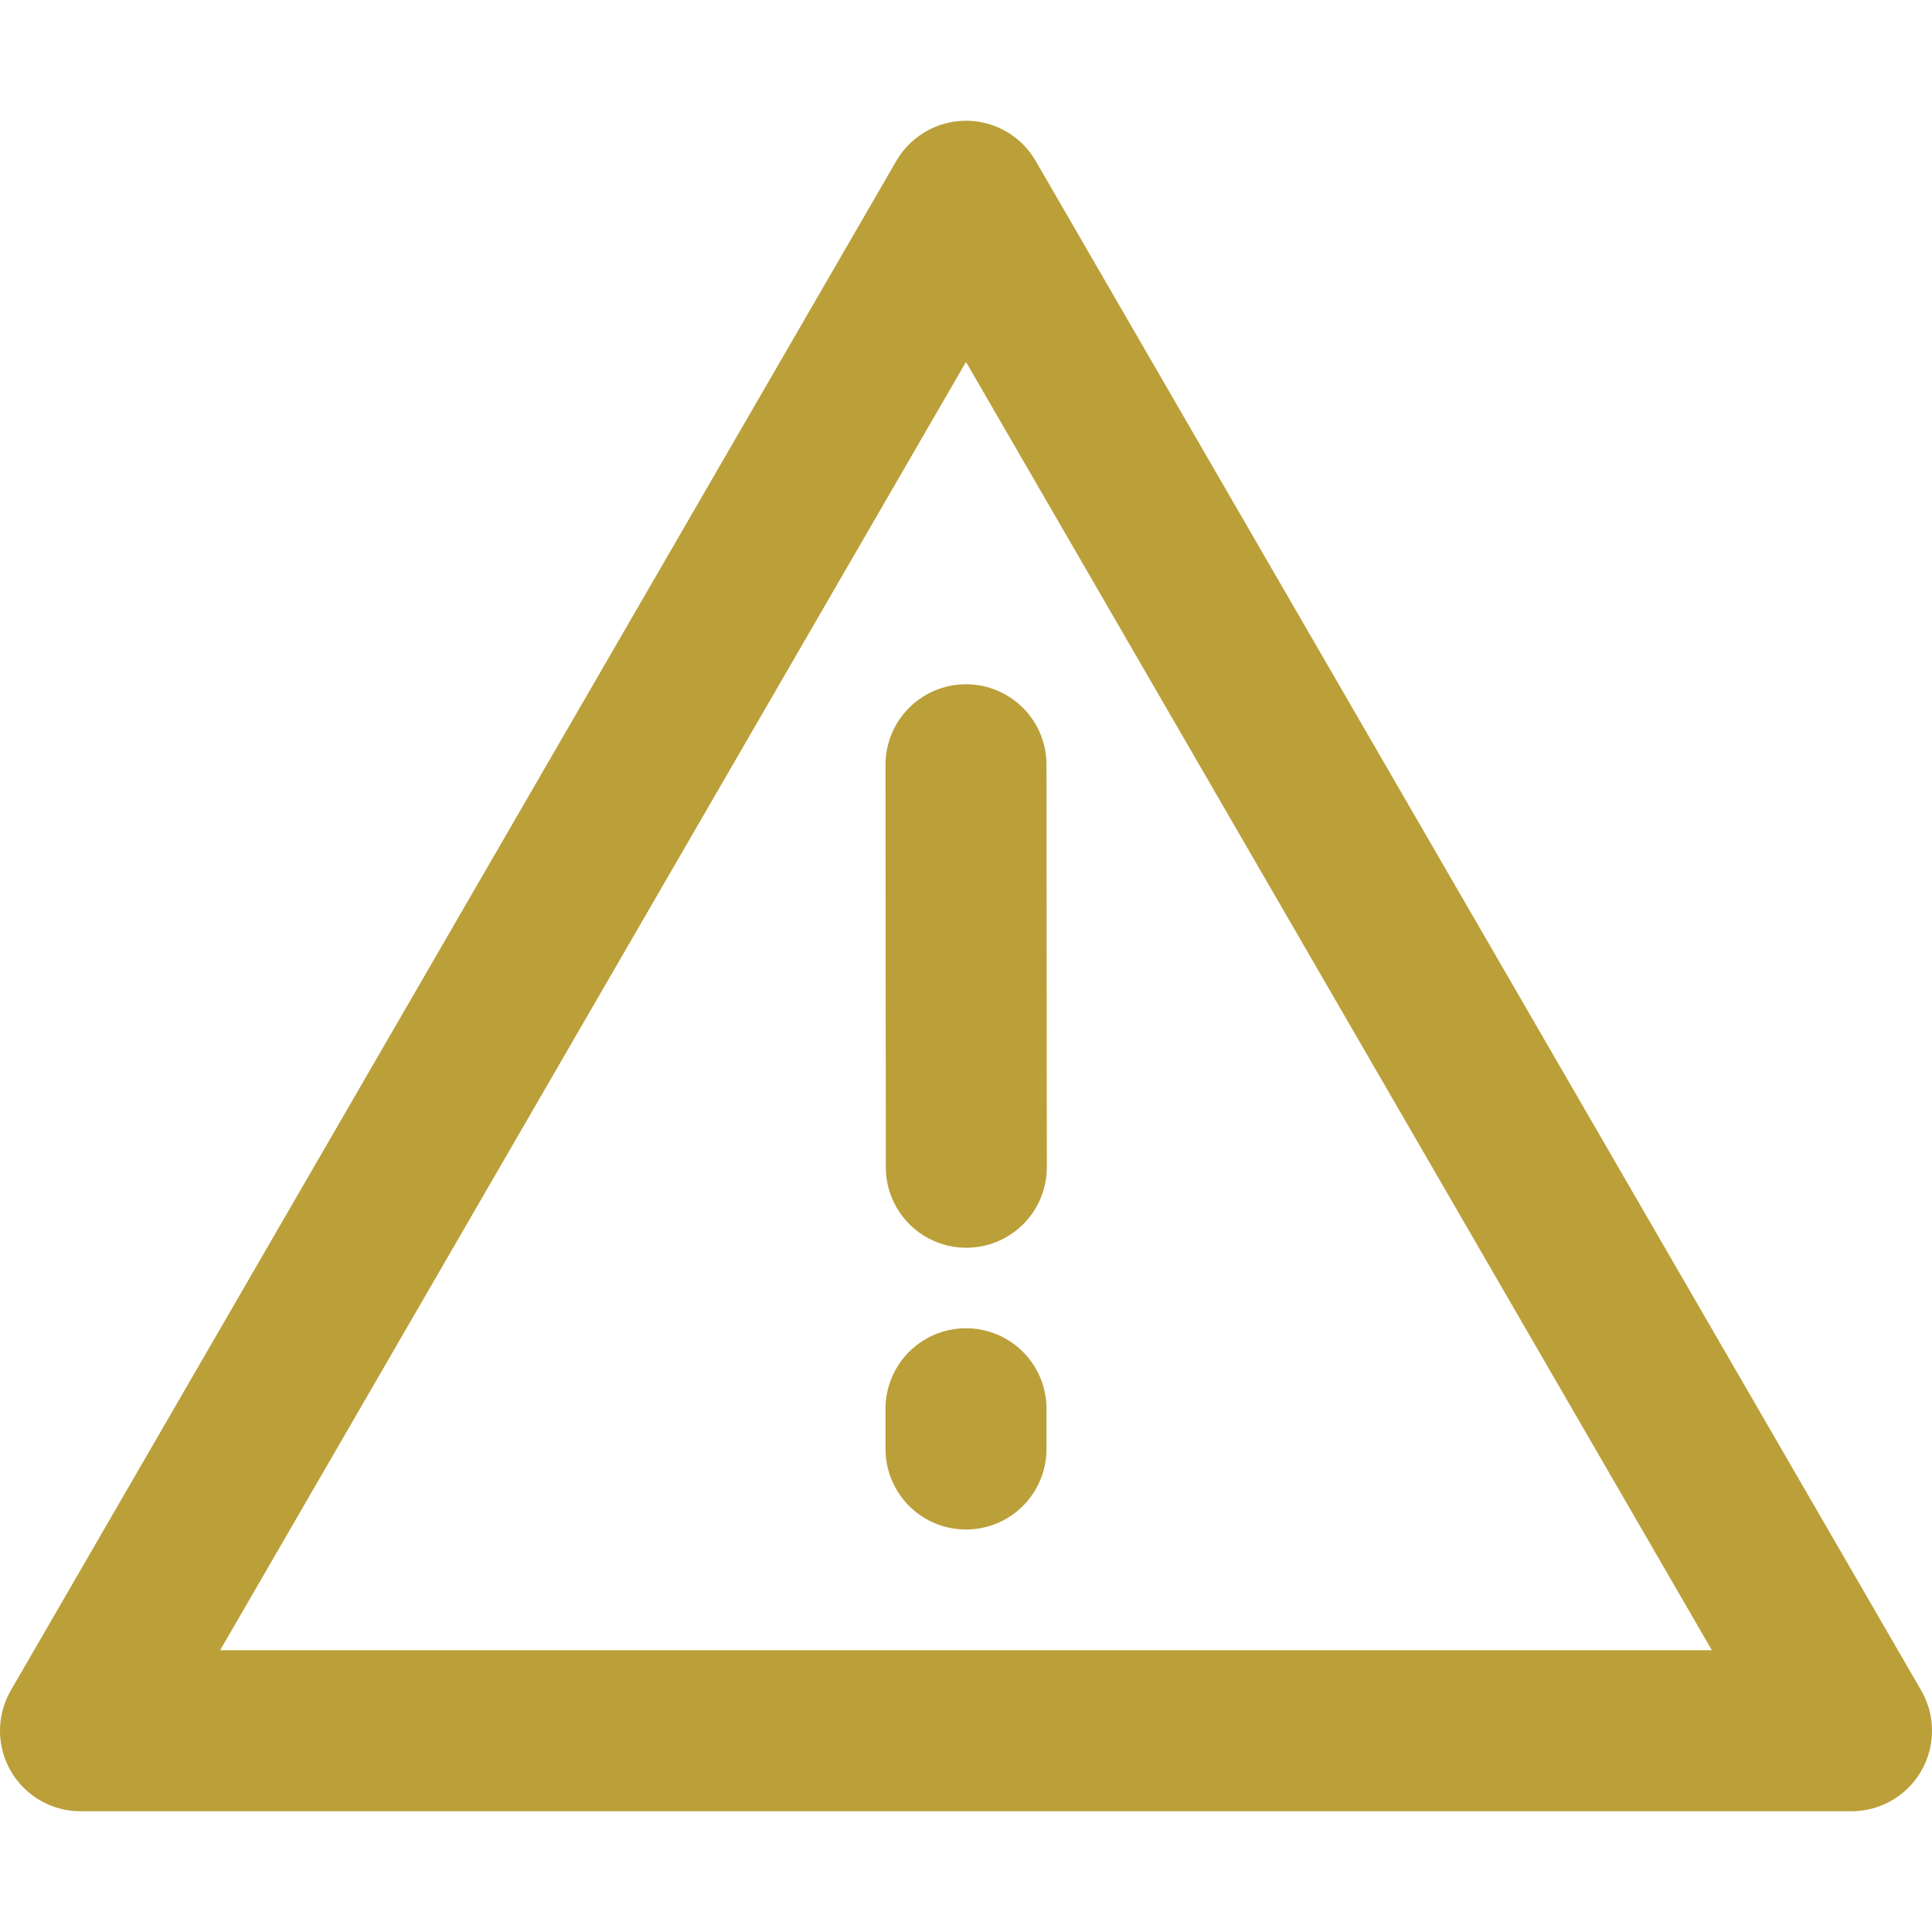 <svg width="24" height="24" viewBox="0 0 24 24" fill="none" xmlns="http://www.w3.org/2000/svg">
<path d="M12 2.5L1 21.5H23L12 2.5Z" stroke="#BB9F39" stroke-width="2" stroke-linejoin="round"/>
<path d="M12 17.5V18M12 9.5L12.004 14.5" stroke="#BB9F39" stroke-width="2" stroke-linecap="round"/>
</svg>
